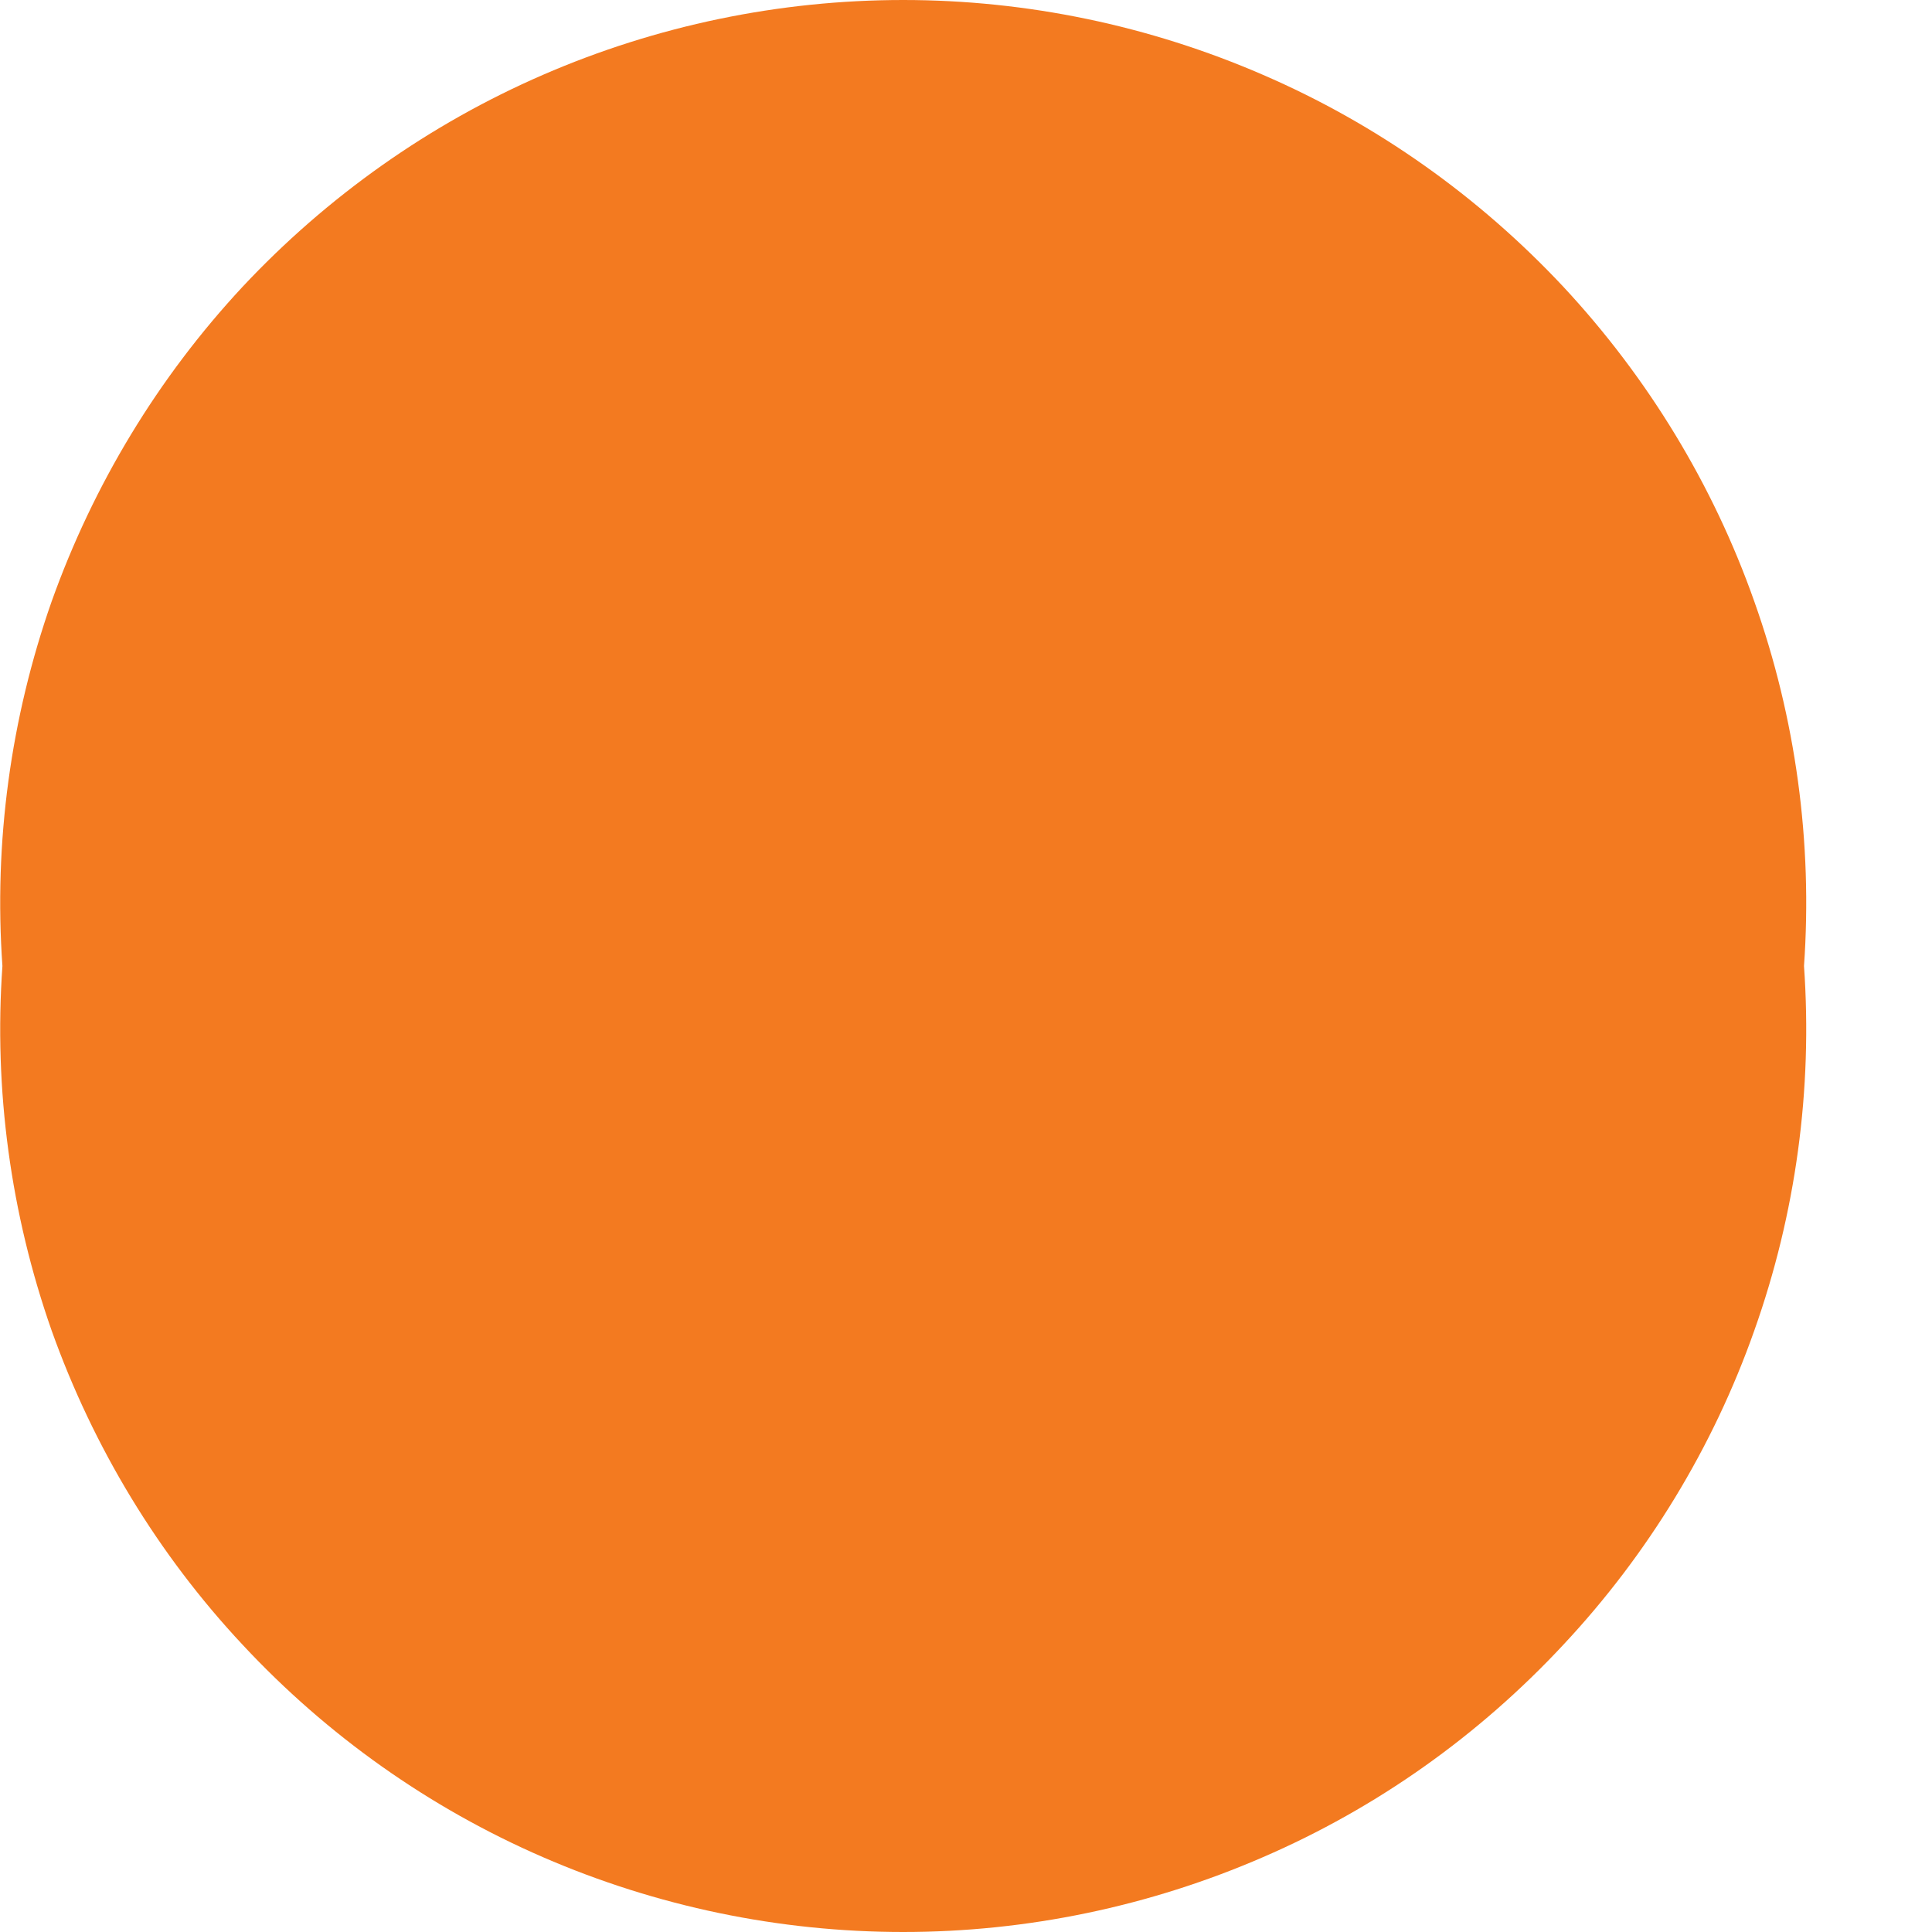 <svg width="4" height="4" viewBox="0 0 4 4" fill="none" xmlns="http://www.w3.org/2000/svg">
<path d="M3.735 2C3.753 2.256 3.718 2.513 3.632 2.755C3.547 2.996 3.412 3.218 3.237 3.405C3.062 3.593 2.851 3.743 2.615 3.845C2.38 3.947 2.126 4 1.87 4C1.613 4 1.359 3.947 1.124 3.845C0.889 3.743 0.677 3.593 0.502 3.405C0.327 3.218 0.193 2.996 0.107 2.755C0.022 2.513 -0.013 2.256 0.005 2C-0.013 1.744 0.022 1.487 0.107 1.245C0.193 1.004 0.327 0.782 0.502 0.594C0.677 0.407 0.889 0.257 1.124 0.155C1.359 0.053 1.613 0 1.87 0C2.126 0 2.38 0.053 2.615 0.155C2.851 0.257 3.062 0.407 3.237 0.594C3.412 0.782 3.547 1.004 3.632 1.245C3.718 1.487 3.753 1.744 3.735 2Z" fill="#F37A20"/>
</svg>
